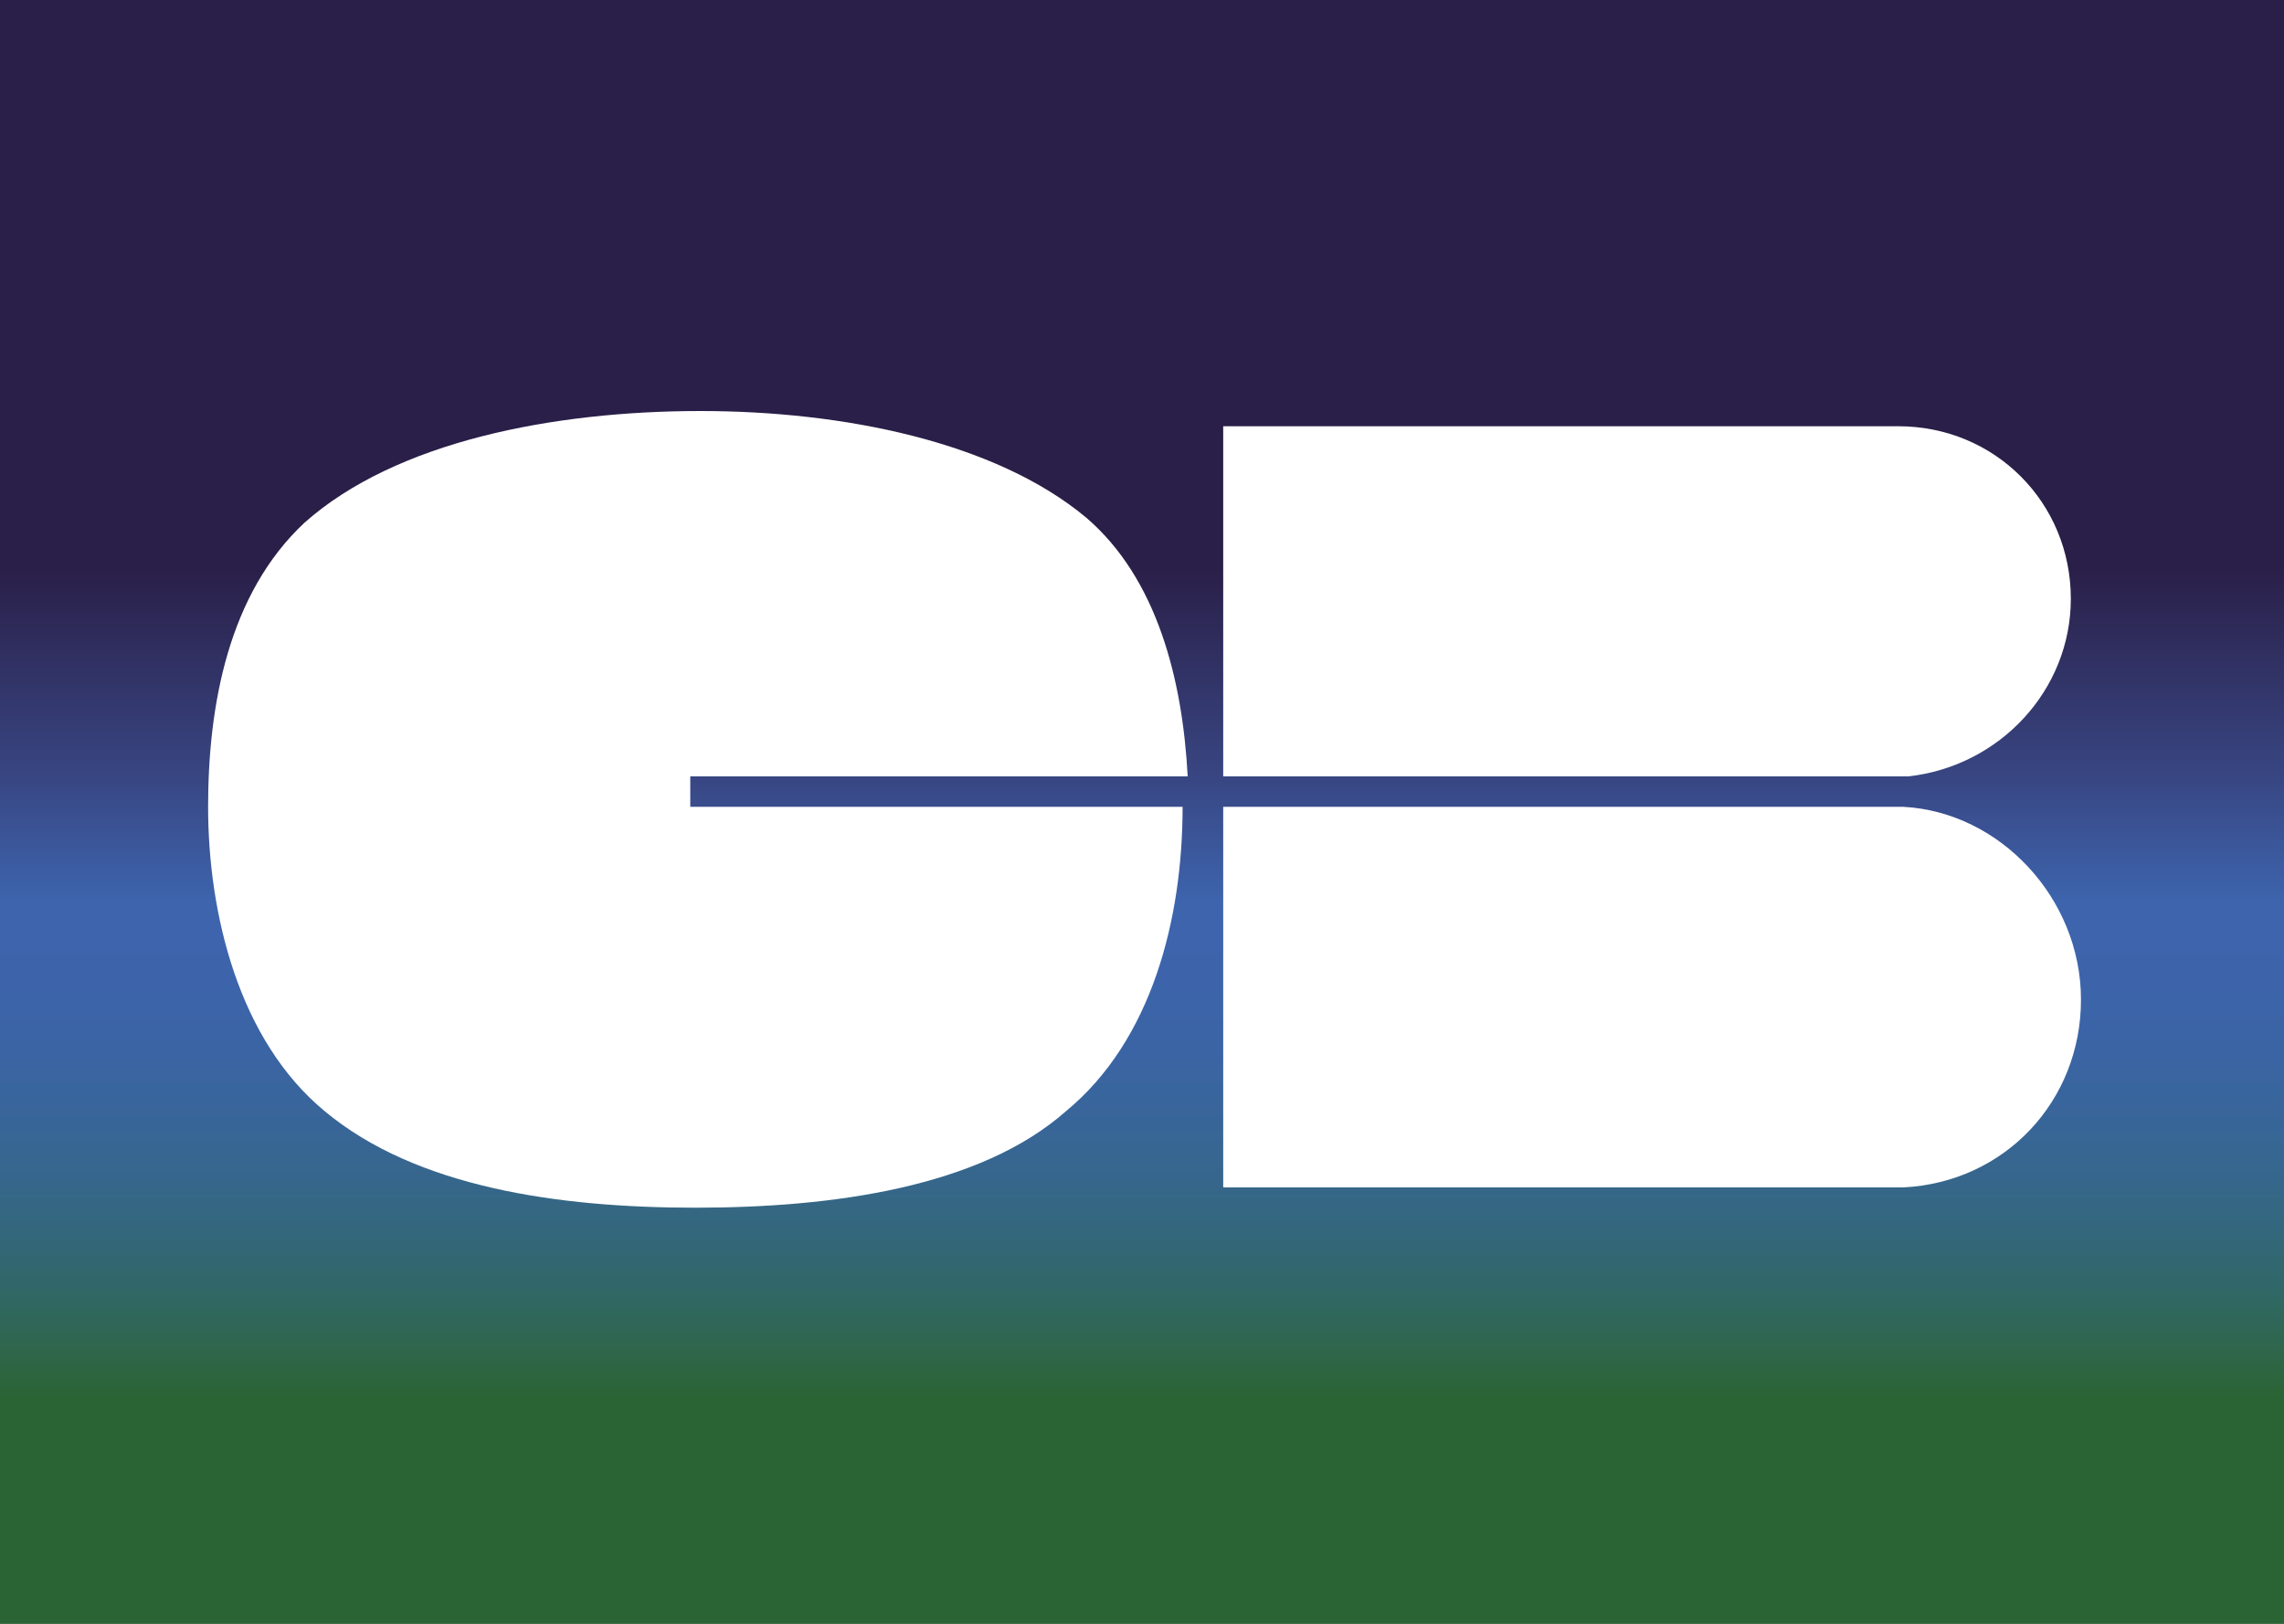 <?xml version="1.0" encoding="utf-8"?>
<!-- Generator: Adobe Illustrator 21.1.0, SVG Export Plug-In . SVG Version: 6.00 Build 0)  -->
<svg version="1.1" id="Calque_1" xmlns="http://www.w3.org/2000/svg" xmlns:xlink="http://www.w3.org/1999/xlink" x="0px" y="0px"
	 viewBox="0 0 45 32" style="enable-background:new 0 0 45 32;" xml:space="preserve">
<rect x="0" y="0" width="45" height="32" fill="#808080" stroke="none"/>
<style type="text/css">
	.st0{fill:none;enable-background:new    ;}
	.st1{fill:url(#SVGID_1_);}
	.st2{fill:#FFFFFF;}
</style>
<path class="st0" d="M0,0"/>
<linearGradient id="SVGID_1_" gradientUnits="userSpaceOnUse" x1="-165.628" y1="-153.756" x2="-164.4" y2="-153.756" gradientTransform="matrix(0 26.996 -0.834 0 -105.686 4470.775)">
	<stop  offset="0" style="stop-color:#2A1F48"/>
	<stop  offset="0.351" style="stop-color:#2A1F48"/>
	<stop  offset="0.474" style="stop-color:#384581"/>
	<stop  offset="0.551" style="stop-color:#3D64AD"/>
	<stop  offset="0.593" style="stop-color:#3D64AB"/>
	<stop  offset="0.631" style="stop-color:#3B64A6"/>
	<stop  offset="0.67" style="stop-color:#39659D"/>
	<stop  offset="0.707" style="stop-color:#376690"/>
	<stop  offset="0.745" style="stop-color:#34677E"/>
	<stop  offset="0.782" style="stop-color:#316768"/>
	<stop  offset="0.818" style="stop-color:#2F664D"/>
	<stop  offset="0.849" style="stop-color:#2B6434"/>
	<stop  offset="1" style="stop-color:#2B6434"/>
</linearGradient>
<rect x="0" y="-0.6" class="st1" width="45" height="33.2"/>
<path class="st2" d="M13.8,15.3h9.6c-0.1-1.9-0.6-3.9-2-5.1c-1.8-1.5-4.8-2.1-7.6-2.1c-2.9,0-6,0.6-7.8,2.2
	c-1.5,1.4-1.9,3.6-1.9,5.6c0,2.1,0.6,4.6,2.3,6c1.8,1.5,4.6,1.9,7.3,1.9c2.7,0,5.6-0.4,7.3-1.9c1.7-1.4,2.3-3.8,2.3-6c0,0,0,0,0,0
	h-9.7V15.3z"/>
<path class="st2" d="M24.1,15.9v7.5h13.4v0c2-0.1,3.5-1.7,3.5-3.7c0-2-1.6-3.7-3.5-3.8v0H24.1z"/>
<path class="st2" d="M40.8,11.8c0-1.9-1.5-3.4-3.4-3.4c-0.1,0-0.3,0-0.4,0H24.1v6.9h13.5C39.4,15.1,40.8,13.6,40.8,11.8z"/>
</svg>
